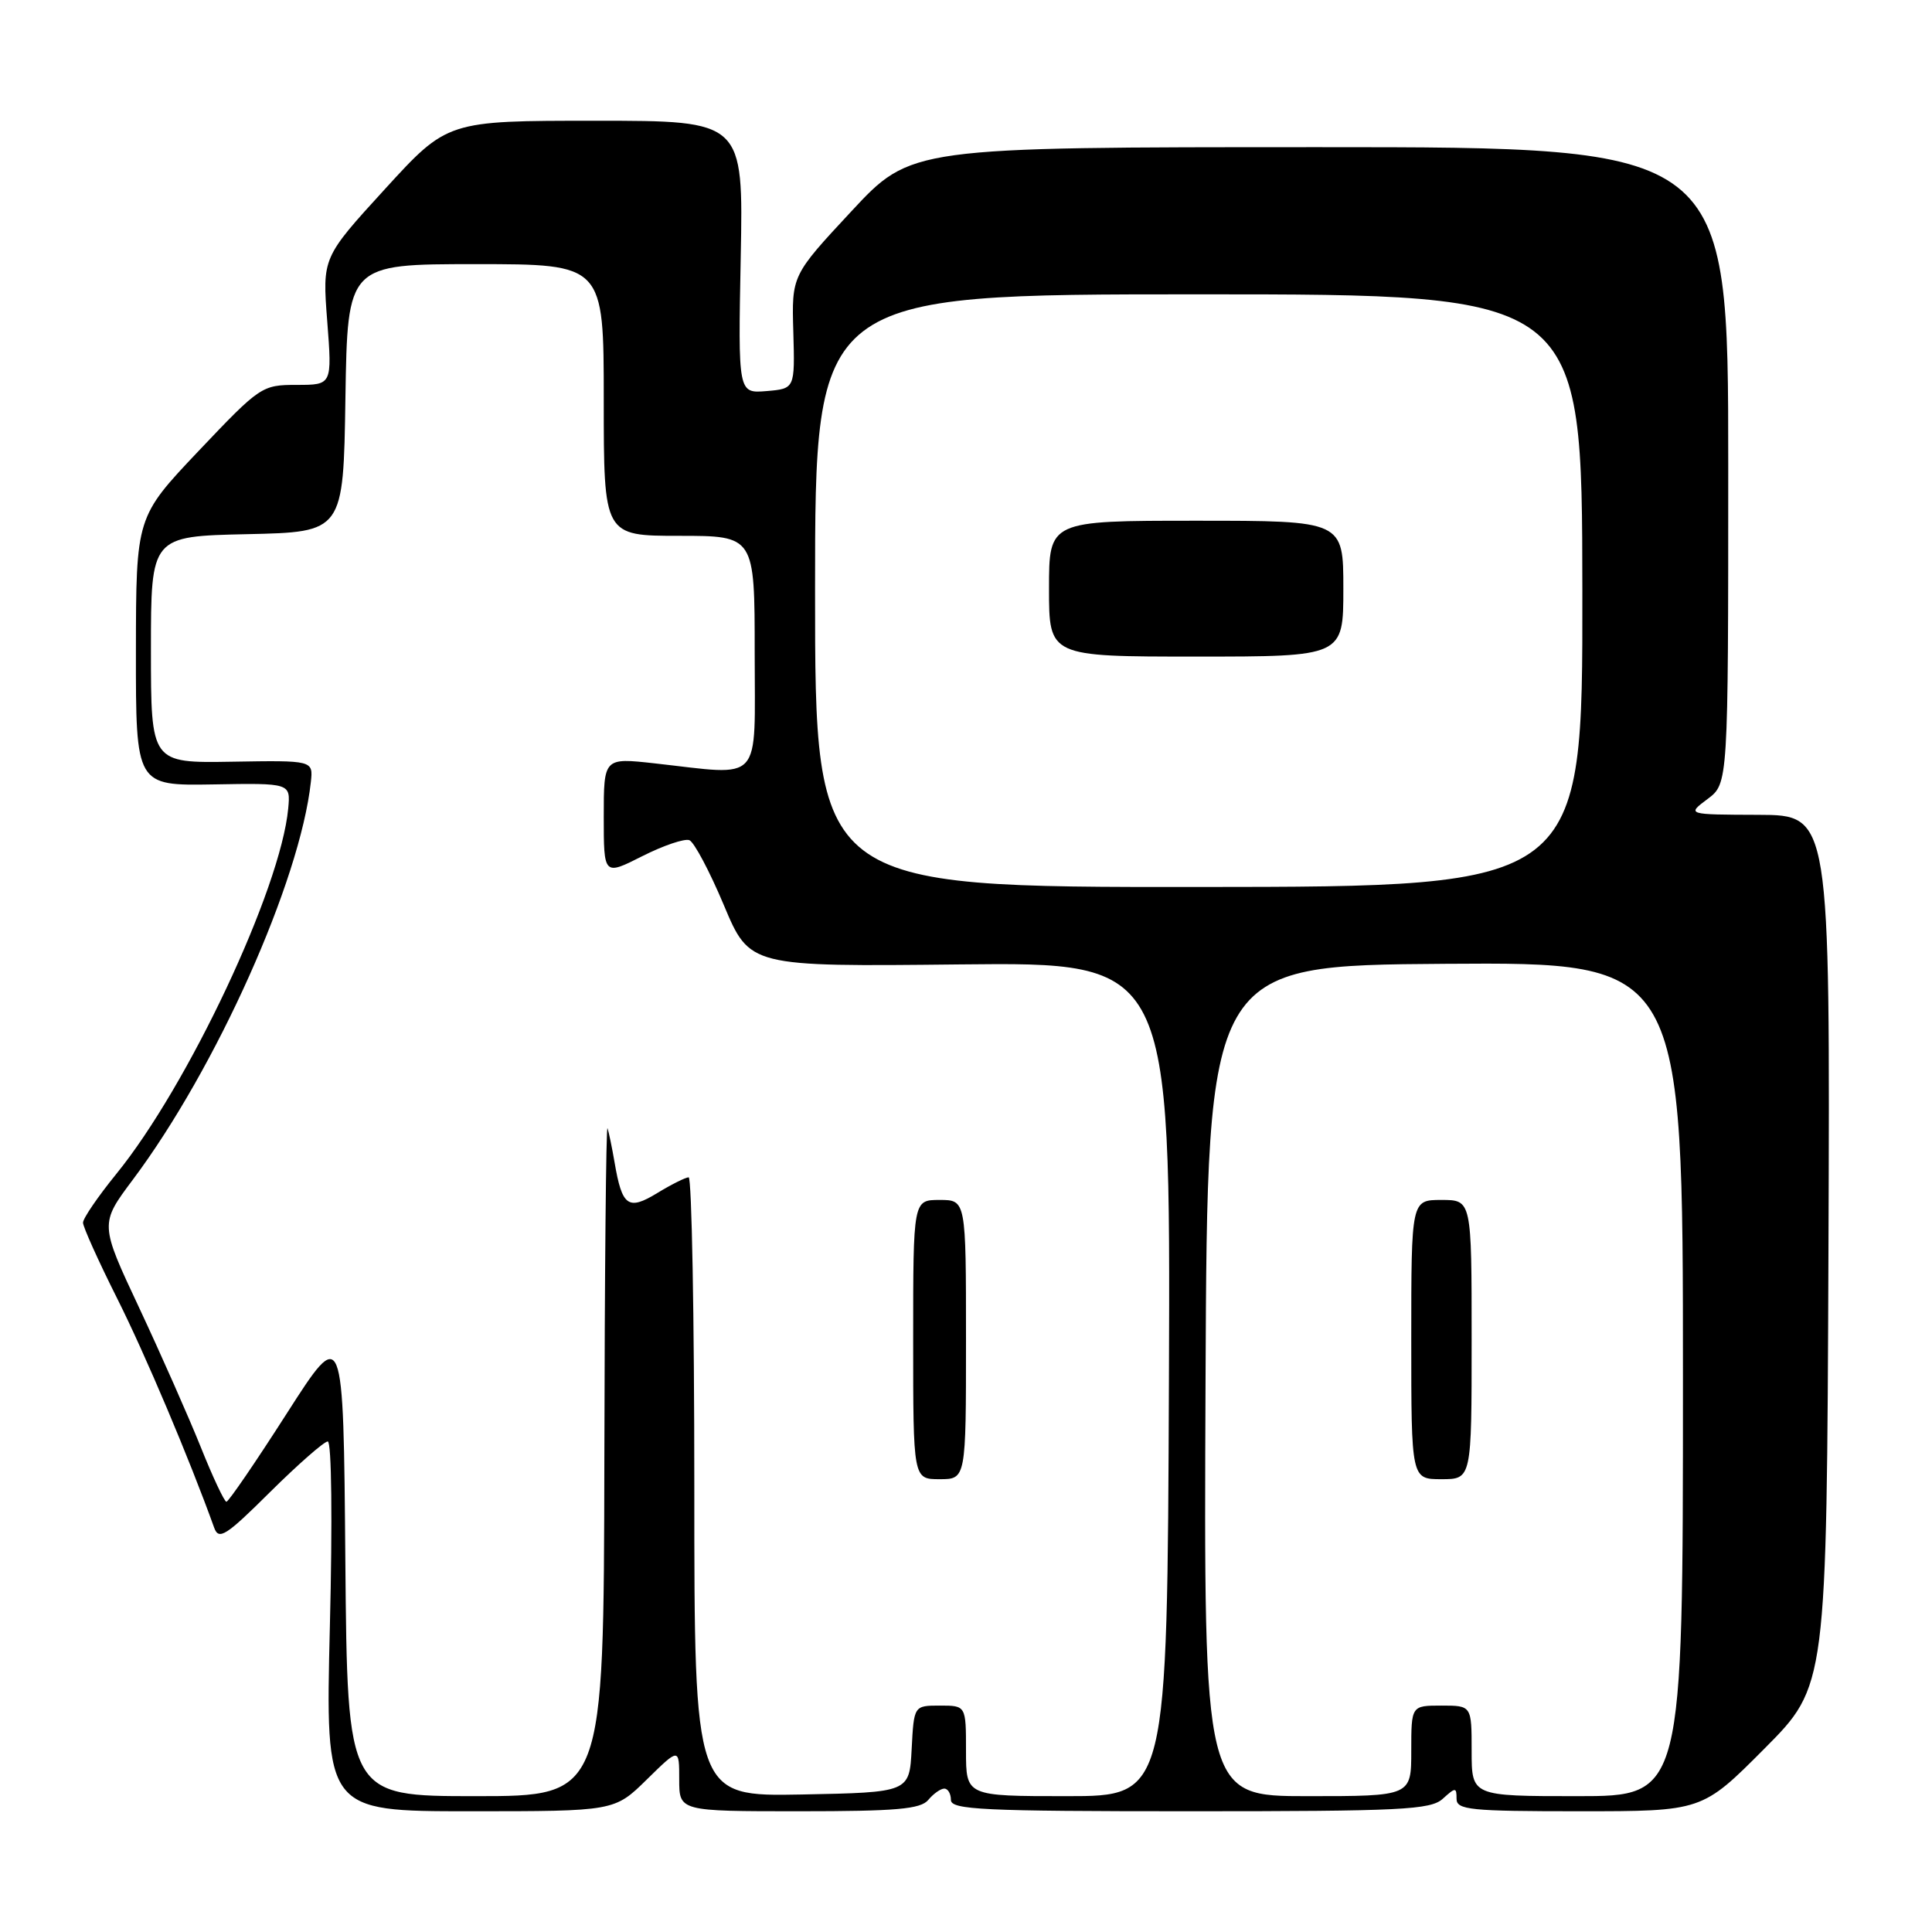<?xml version="1.0" encoding="UTF-8" standalone="no"?>
<!DOCTYPE svg PUBLIC "-//W3C//DTD SVG 1.1//EN" "http://www.w3.org/Graphics/SVG/1.1/DTD/svg11.dtd" >
<svg xmlns="http://www.w3.org/2000/svg" xmlns:xlink="http://www.w3.org/1999/xlink" version="1.1" viewBox="0 0 256 256">
 <g >
 <path fill="currentColor"
d=" M 85.71 235.79 C 90.00 231.58 90.00 231.58 90.00 235.79 C 90.00 240.00 90.00 240.00 105.88 240.00 C 118.77 240.00 121.99 239.72 123.00 238.50 C 123.68 237.68 124.64 237.00 125.12 237.00 C 125.61 237.00 126.00 237.68 126.00 238.50 C 126.00 239.80 130.19 240.00 157.67 240.00 C 185.74 240.00 189.55 239.81 191.17 238.35 C 192.87 236.81 193.00 236.81 193.00 238.35 C 193.00 239.82 194.80 240.00 209.27 240.00 C 225.54 240.00 225.54 240.00 233.80 231.70 C 242.05 223.41 242.05 223.41 242.28 165.70 C 242.50 108.00 242.50 108.00 233.00 107.97 C 223.50 107.94 223.50 107.94 226.25 105.88 C 229.00 103.83 229.00 103.83 229.00 61.67 C 229.00 19.50 229.00 19.50 174.86 19.50 C 120.72 19.50 120.72 19.50 112.81 28.00 C 104.90 36.50 104.90 36.50 105.12 44.00 C 105.33 51.50 105.33 51.50 101.57 51.82 C 97.80 52.13 97.80 52.13 98.15 34.07 C 98.50 16.00 98.50 16.00 78.89 16.00 C 59.28 16.00 59.28 16.00 51.00 25.06 C 42.71 34.13 42.71 34.13 43.36 42.56 C 44.01 51.00 44.01 51.00 39.32 51.00 C 34.71 51.00 34.46 51.17 26.32 59.75 C 18.03 68.50 18.03 68.50 18.01 86.31 C 18.00 104.11 18.00 104.11 28.25 103.94 C 38.50 103.76 38.50 103.76 38.19 107.13 C 37.19 117.80 24.92 143.88 15.39 155.58 C 12.98 158.55 11.00 161.44 11.00 162.01 C 11.00 162.57 13.03 167.07 15.50 172.00 C 19.22 179.40 25.11 193.33 28.38 202.43 C 28.99 204.12 29.93 203.53 35.81 197.68 C 39.52 194.01 42.95 191.00 43.43 191.00 C 43.94 191.00 44.06 201.55 43.71 215.50 C 43.11 240.00 43.11 240.00 62.27 240.00 C 81.42 240.00 81.42 240.00 85.71 235.79 Z  M 45.76 206.79 C 45.50 175.59 45.50 175.59 38.00 187.29 C 33.88 193.73 30.28 198.99 30.00 198.99 C 29.73 198.98 28.19 195.72 26.60 191.74 C 25.00 187.76 21.34 179.48 18.46 173.33 C 13.22 162.17 13.22 162.17 17.59 156.33 C 28.66 141.55 39.76 116.75 41.19 103.62 C 41.50 100.75 41.50 100.75 30.75 100.93 C 20.00 101.11 20.00 101.11 20.00 86.09 C 20.00 71.06 20.00 71.06 32.75 70.78 C 45.50 70.50 45.50 70.50 45.77 52.75 C 46.05 35.00 46.05 35.00 63.02 35.00 C 80.00 35.00 80.00 35.00 80.00 53.00 C 80.00 71.00 80.00 71.00 90.00 71.00 C 100.00 71.00 100.00 71.00 100.00 86.50 C 100.00 104.12 101.24 102.76 86.75 101.15 C 80.00 100.40 80.00 100.40 80.00 108.21 C 80.00 116.03 80.00 116.03 85.10 113.45 C 87.91 112.03 90.72 111.08 91.35 111.33 C 91.98 111.59 94.04 115.47 95.92 119.95 C 99.34 128.09 99.34 128.09 127.22 127.79 C 155.10 127.50 155.10 127.50 154.89 182.75 C 154.67 238.00 154.67 238.00 141.34 238.00 C 128.00 238.00 128.00 238.00 128.00 232.00 C 128.00 226.00 128.00 226.00 124.55 226.00 C 121.10 226.00 121.10 226.00 120.80 231.75 C 120.50 237.50 120.50 237.50 106.25 237.78 C 92.00 238.05 92.00 238.05 92.00 197.03 C 92.00 174.46 91.66 156.00 91.25 156.00 C 90.84 156.01 88.97 156.94 87.10 158.08 C 83.23 160.44 82.43 159.87 81.43 154.00 C 81.10 152.07 80.68 150.05 80.50 149.50 C 80.31 148.95 80.12 168.64 80.08 193.25 C 80.00 238.00 80.00 238.00 63.01 238.00 C 46.03 238.00 46.03 238.00 45.76 206.79 Z  M 128.00 177.50 C 128.00 159.00 128.00 159.00 124.50 159.00 C 121.00 159.00 121.00 159.00 121.00 177.50 C 121.00 196.00 121.00 196.00 124.50 196.00 C 128.00 196.00 128.00 196.00 128.00 177.50 Z  M 159.74 182.96 C 159.98 127.93 159.98 127.93 191.49 127.71 C 223.00 127.50 223.00 127.50 223.00 182.75 C 223.00 238.00 223.00 238.00 209.00 238.00 C 195.00 238.00 195.00 238.00 195.00 232.00 C 195.00 226.00 195.00 226.00 191.00 226.00 C 187.00 226.00 187.00 226.00 187.00 232.00 C 187.00 238.00 187.00 238.00 173.25 238.00 C 159.50 238.00 159.50 238.00 159.74 182.96 Z  M 195.00 177.50 C 195.00 159.00 195.00 159.00 191.00 159.00 C 187.00 159.00 187.00 159.00 187.00 177.50 C 187.00 196.00 187.00 196.00 191.00 196.00 C 195.00 196.00 195.00 196.00 195.00 177.50 Z  M 108.00 78.28 C 108.00 39.00 108.00 39.00 158.82 39.00 C 209.63 39.00 209.63 39.00 209.67 78.25 C 209.71 117.50 209.71 117.50 158.85 117.53 C 108.00 117.56 108.00 117.56 108.00 78.28 Z  M 178.00 78.00 C 178.00 69.00 178.00 69.00 158.50 69.00 C 139.00 69.00 139.00 69.00 139.00 78.00 C 139.00 87.00 139.00 87.00 158.50 87.00 C 178.00 87.00 178.00 87.00 178.00 78.00 Z "/>
</g>
</svg>